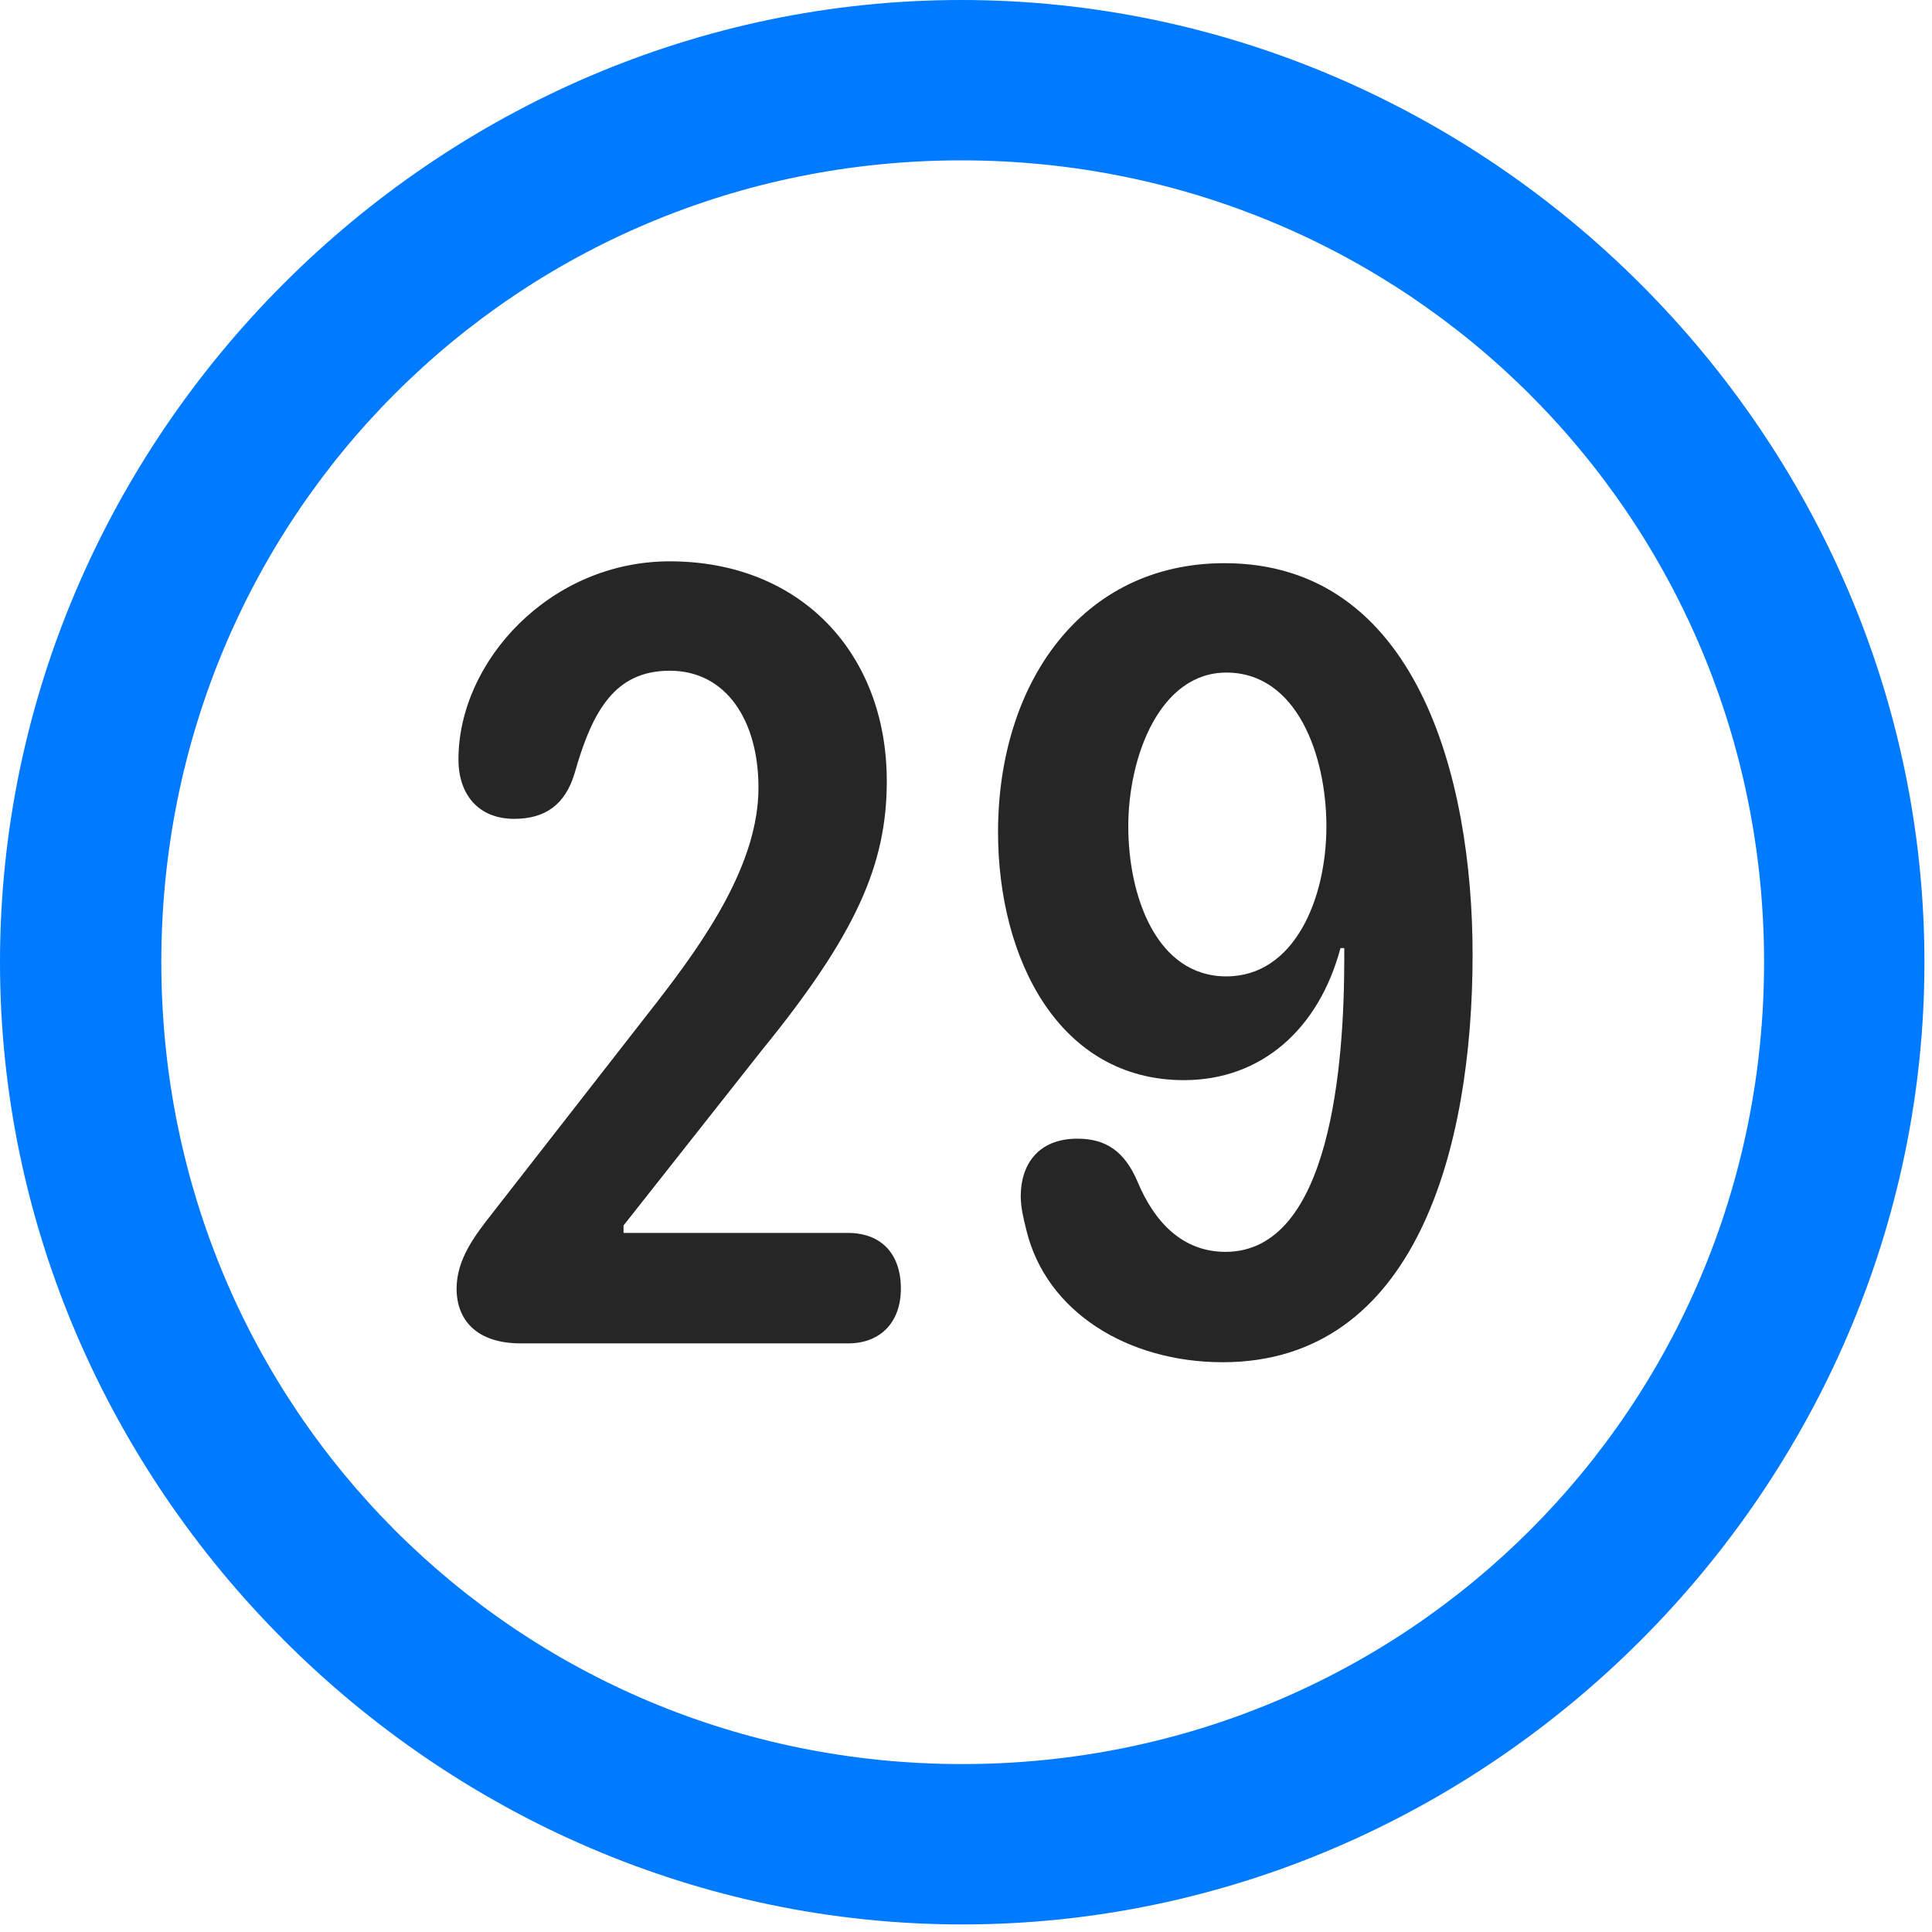 <svg width="24" height="24" viewBox="0 0 24 24" fill="none" xmlns="http://www.w3.org/2000/svg">
<path d="M11.953 23.906C18.492 23.906 23.906 18.48 23.906 11.953C23.906 5.414 18.48 0 11.941 0C5.414 0 0 5.414 0 11.953C0 18.48 5.426 23.906 11.953 23.906ZM11.953 21.914C6.422 21.914 2.004 17.484 2.004 11.953C2.004 6.422 6.41 1.992 11.941 1.992C17.473 1.992 21.914 6.422 21.914 11.953C21.914 17.484 17.484 21.914 11.953 21.914Z" fill="#007AFF"/>
<path d="M6.469 16.688H10.535C10.945 16.688 11.191 16.418 11.191 16.008C11.191 15.562 10.934 15.316 10.535 15.316H7.746V15.223L9.457 13.055C10.641 11.602 11.016 10.734 11.016 9.703C11.016 8.121 9.949 6.973 8.32 6.973C6.832 6.973 5.695 8.215 5.695 9.434C5.695 9.867 5.941 10.172 6.387 10.172C6.773 10.172 7.02 9.996 7.137 9.609C7.359 8.824 7.641 8.332 8.32 8.332C9.023 8.332 9.422 8.953 9.422 9.785C9.422 10.723 8.766 11.672 8.145 12.469L6.117 15.07C5.895 15.352 5.672 15.645 5.672 16.008C5.672 16.406 5.93 16.688 6.469 16.688ZM14.707 13.418C15.668 13.418 16.383 12.785 16.652 11.777H16.699C16.699 11.824 16.699 11.871 16.699 11.906C16.699 13.207 16.535 15.551 15.223 15.551C14.695 15.551 14.344 15.188 14.133 14.684C13.969 14.297 13.734 14.145 13.383 14.145C12.891 14.145 12.68 14.473 12.68 14.859C12.68 15 12.715 15.141 12.75 15.281C12.996 16.301 14.016 16.922 15.188 16.922C17.59 16.922 18.293 14.262 18.293 11.859C18.293 9.645 17.59 6.996 15.211 6.996C13.43 6.996 12.398 8.496 12.398 10.336C12.398 11.918 13.16 13.418 14.707 13.418ZM15.234 12.129C14.367 12.129 14.016 11.133 14.016 10.266C14.016 9.387 14.414 8.355 15.234 8.355C16.113 8.355 16.477 9.387 16.477 10.266C16.477 11.168 16.078 12.129 15.234 12.129Z" fill="black" fill-opacity="0.85"/>
</svg>
